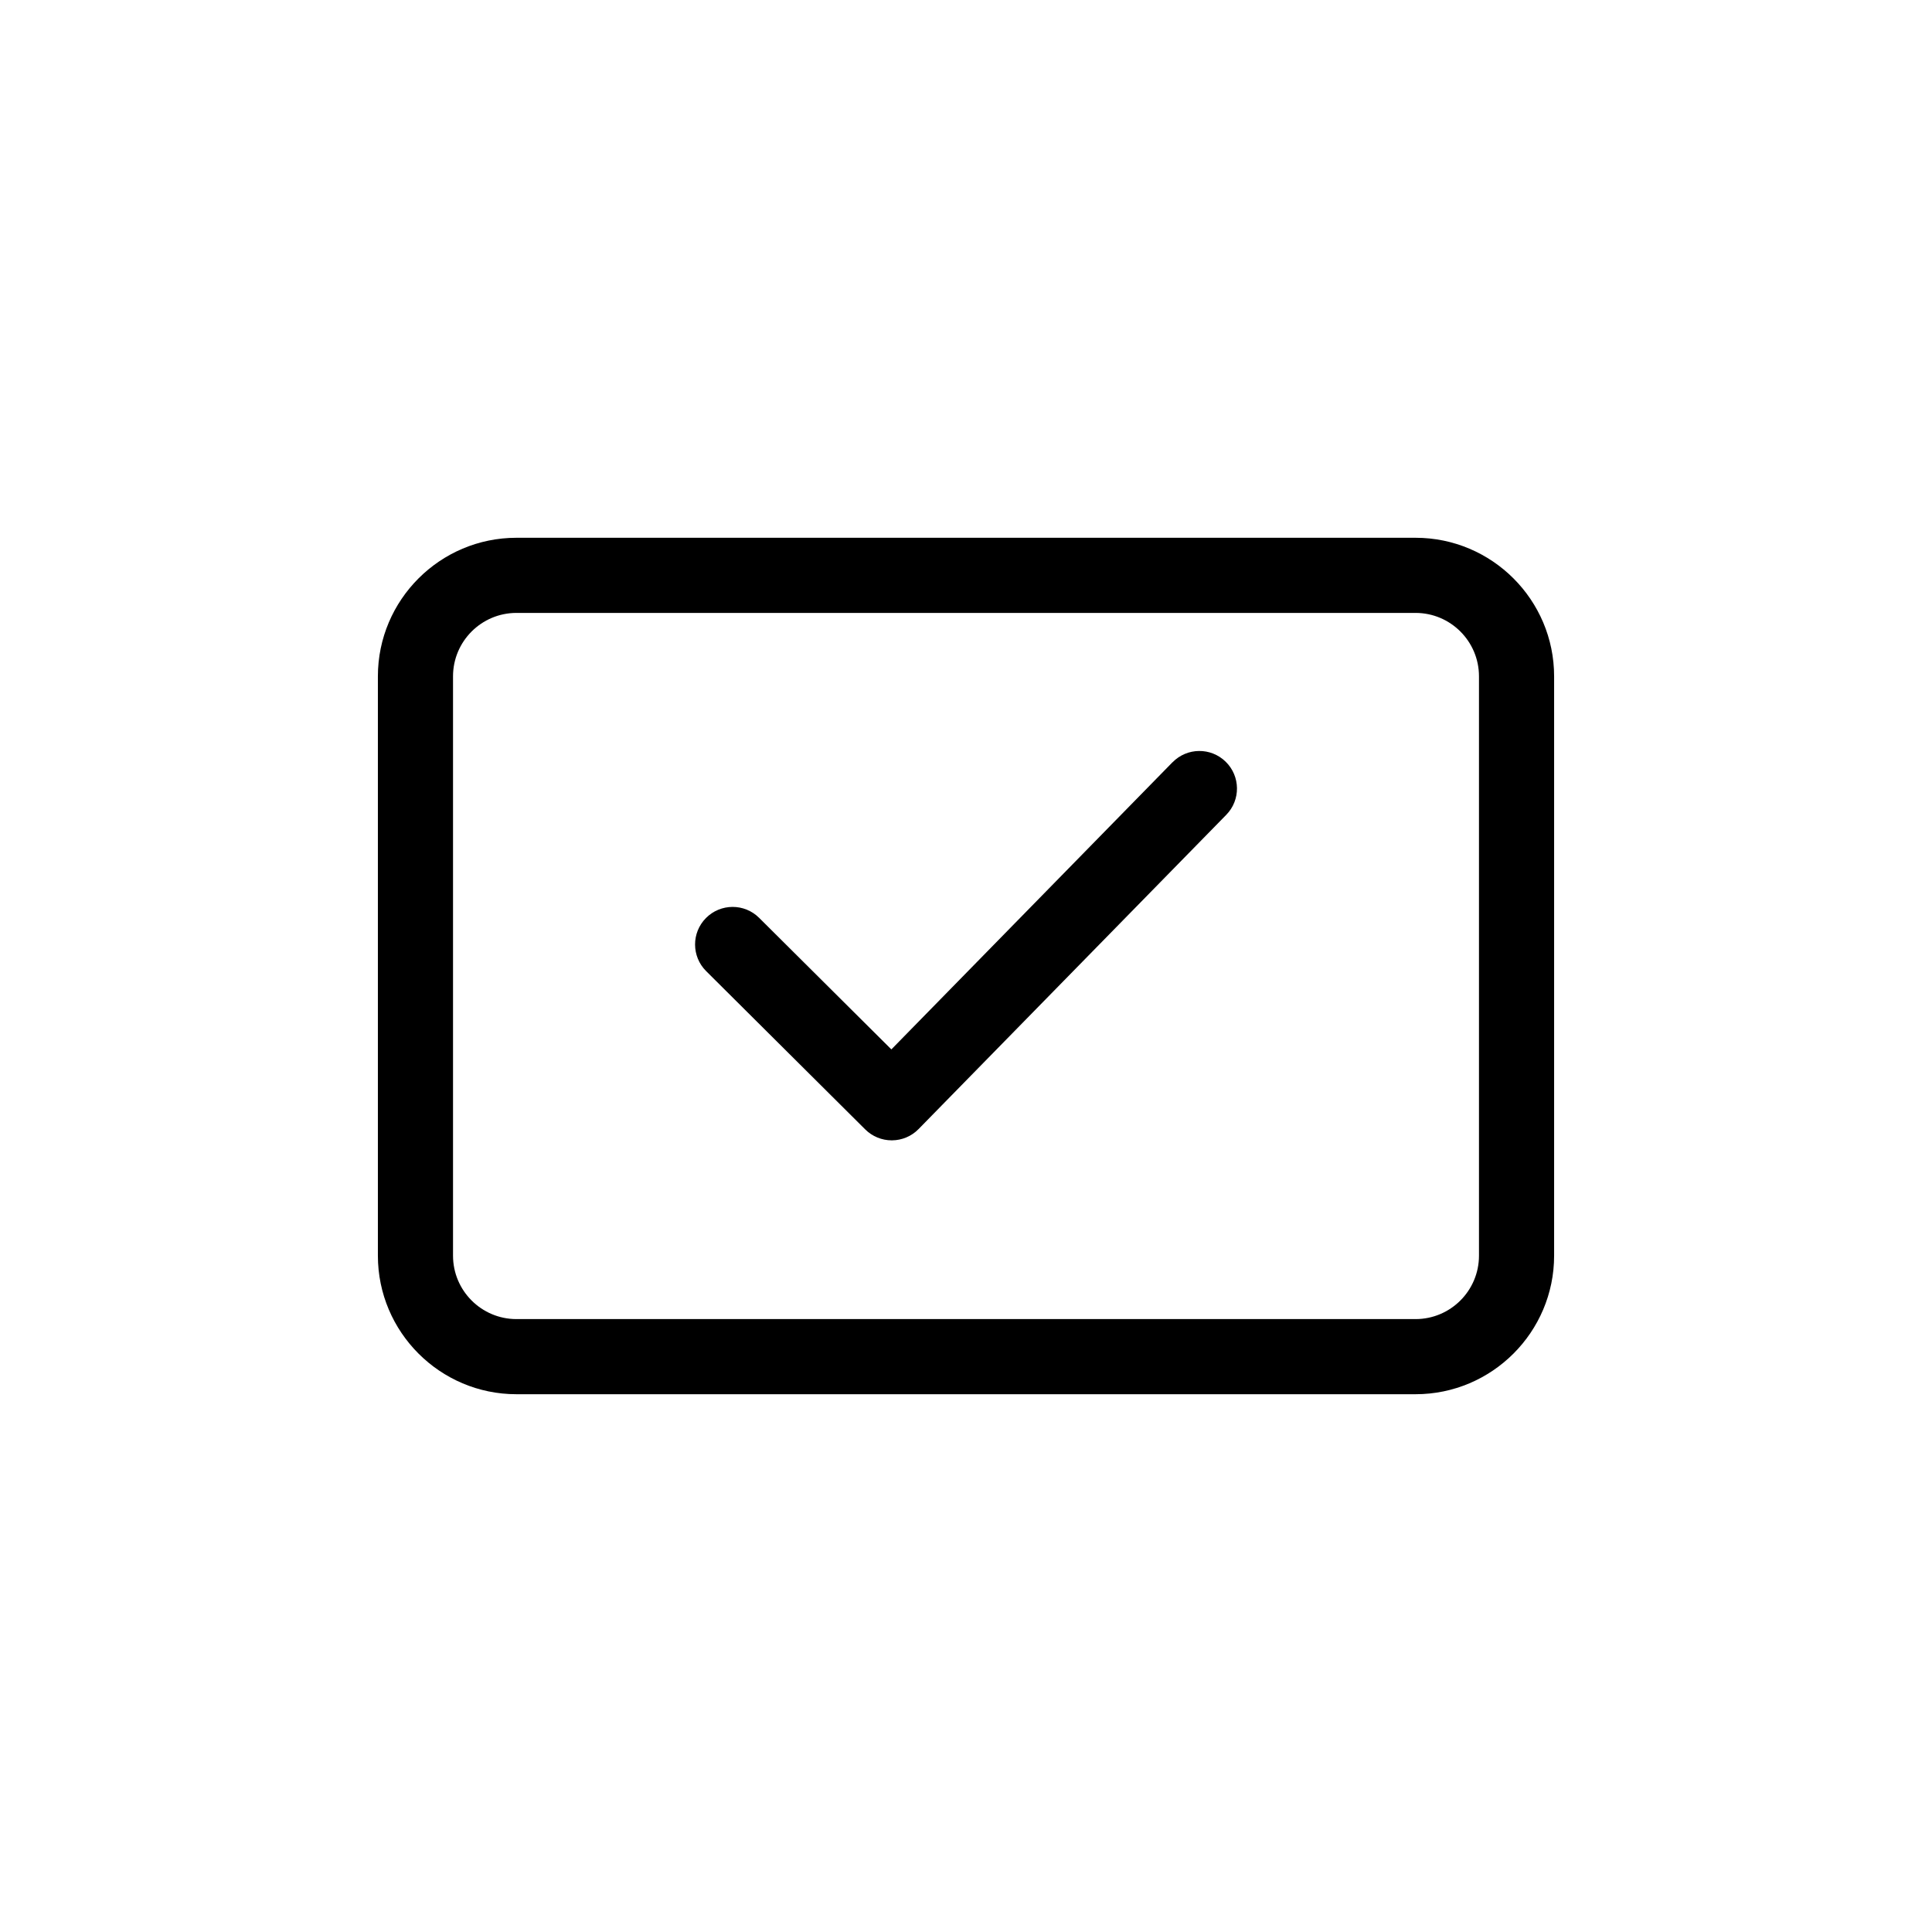 <?xml version="1.0" encoding="UTF-8"?>
<svg id="Info" xmlns="http://www.w3.org/2000/svg" viewBox="0 0 540 540">
  <path d="M395.65,150.31h-251.3c-21.35,0-38.73,17.37-38.73,38.73v161.92c0,21.35,17.37,38.73,38.73,38.73h251.3c21.35,0,38.73-17.37,38.73-38.73v-161.92c0-21.35-17.37-38.73-38.73-38.73ZM413.38,350.96c0,9.78-7.95,17.73-17.73,17.73h-251.3c-9.78,0-17.73-7.95-17.73-17.73v-161.92c0-9.78,7.95-17.73,17.73-17.73h251.3c9.78,0,17.73,7.95,17.73,17.73v161.92Z"/>
  <path d="M327.73,213.04l-78.59,80.27-36.96-36.77c-4.11-4.09-10.76-4.07-14.85.04-4.09,4.11-4.07,10.76.04,14.85l44.46,44.24c1.97,1.96,4.63,3.06,7.41,3.06.02,0,.05,0,.07,0,2.8-.02,5.48-1.15,7.43-3.15l86-87.83c4.06-4.14,3.99-10.79-.16-14.85-4.14-4.06-10.79-3.99-14.85.16Z"/>
</svg>